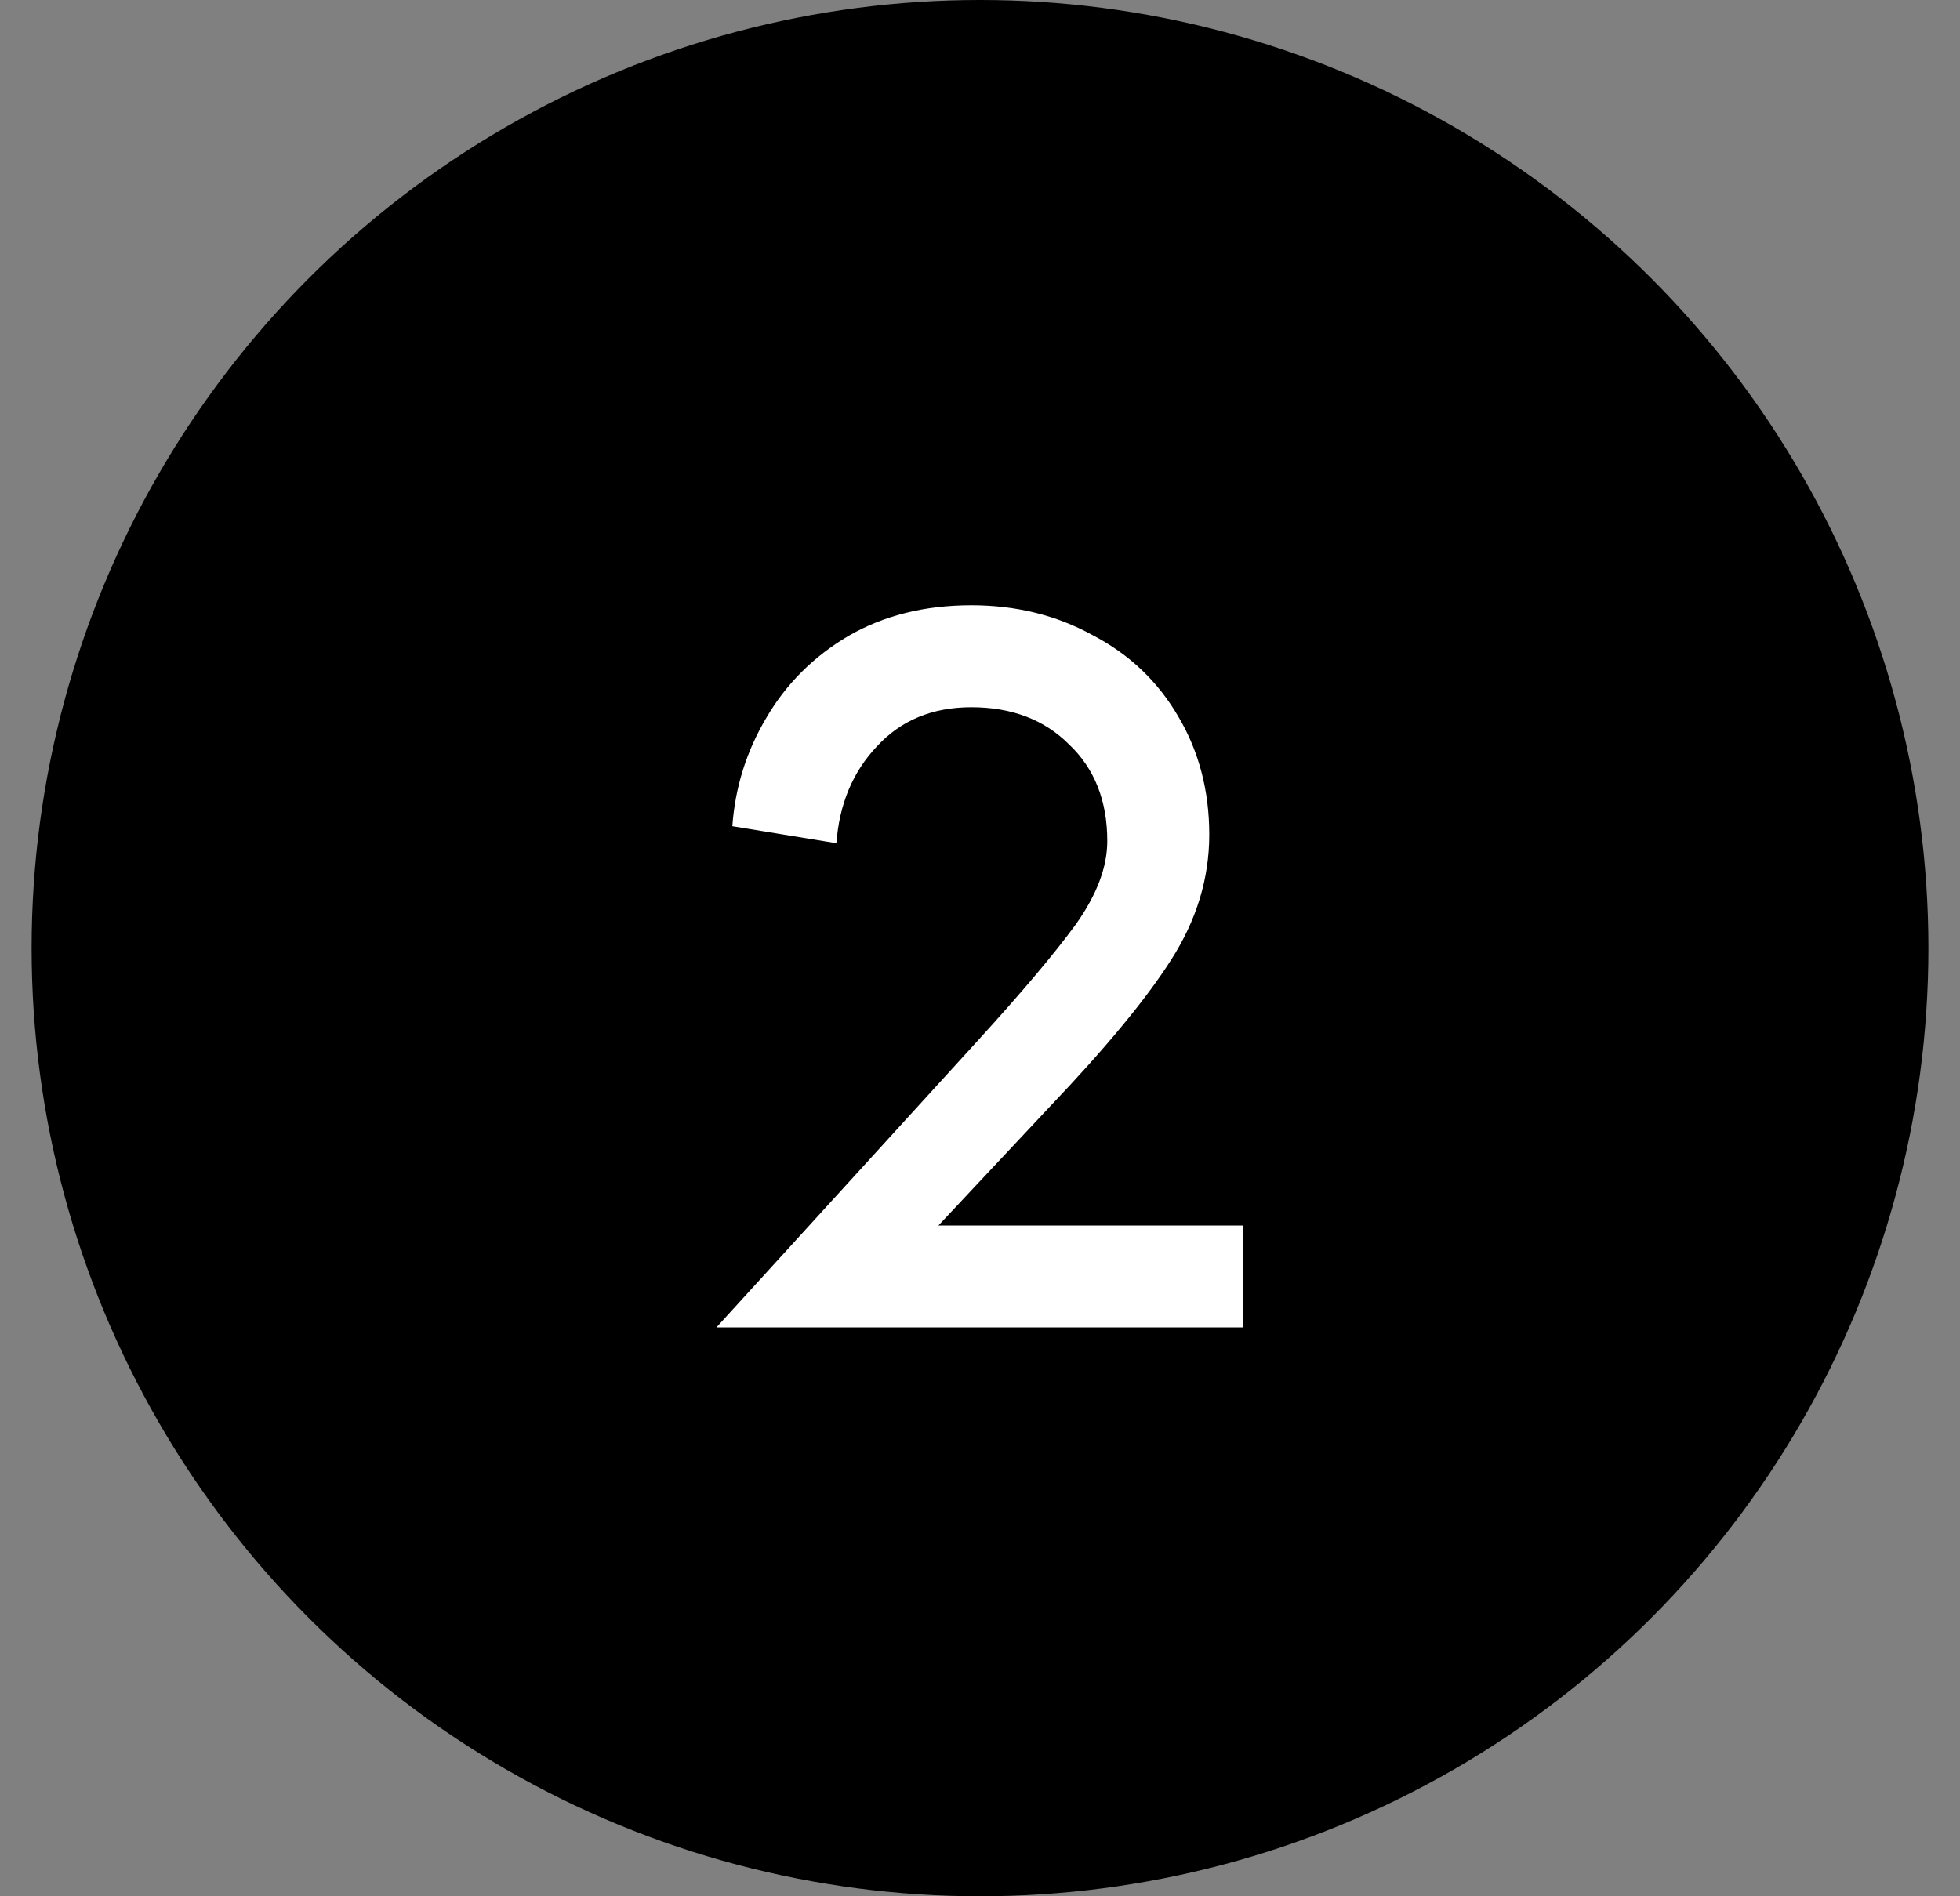 <svg width="31" height="30" viewBox="0 0 31 30" fill="none" xmlns="http://www.w3.org/2000/svg">
<rect x="0" y="0" width="31" height="30" fill="#808080" stroke="none"/>
<circle cx="15.5" cy="15" r="15" fill="black"/>
<path d="M11.583 13.071C11.627 12.455 11.807 11.884 12.12 11.357C12.434 10.82 12.865 10.389 13.414 10.064C13.974 9.739 14.623 9.576 15.363 9.576C16.068 9.576 16.707 9.733 17.278 10.047C17.86 10.349 18.314 10.78 18.639 11.341C18.963 11.889 19.126 12.511 19.126 13.205C19.126 13.9 18.924 14.56 18.521 15.188C18.129 15.804 17.491 16.576 16.606 17.506L14.842 19.388H19.663V21H11.331L15.463 16.465C16.158 15.703 16.673 15.092 17.009 14.633C17.345 14.163 17.513 13.72 17.513 13.306C17.513 12.668 17.311 12.158 16.908 11.777C16.516 11.385 16.001 11.189 15.363 11.189C14.747 11.189 14.248 11.396 13.867 11.811C13.487 12.214 13.274 12.724 13.229 13.34L11.583 13.071Z" fill="white"/>
</svg>
